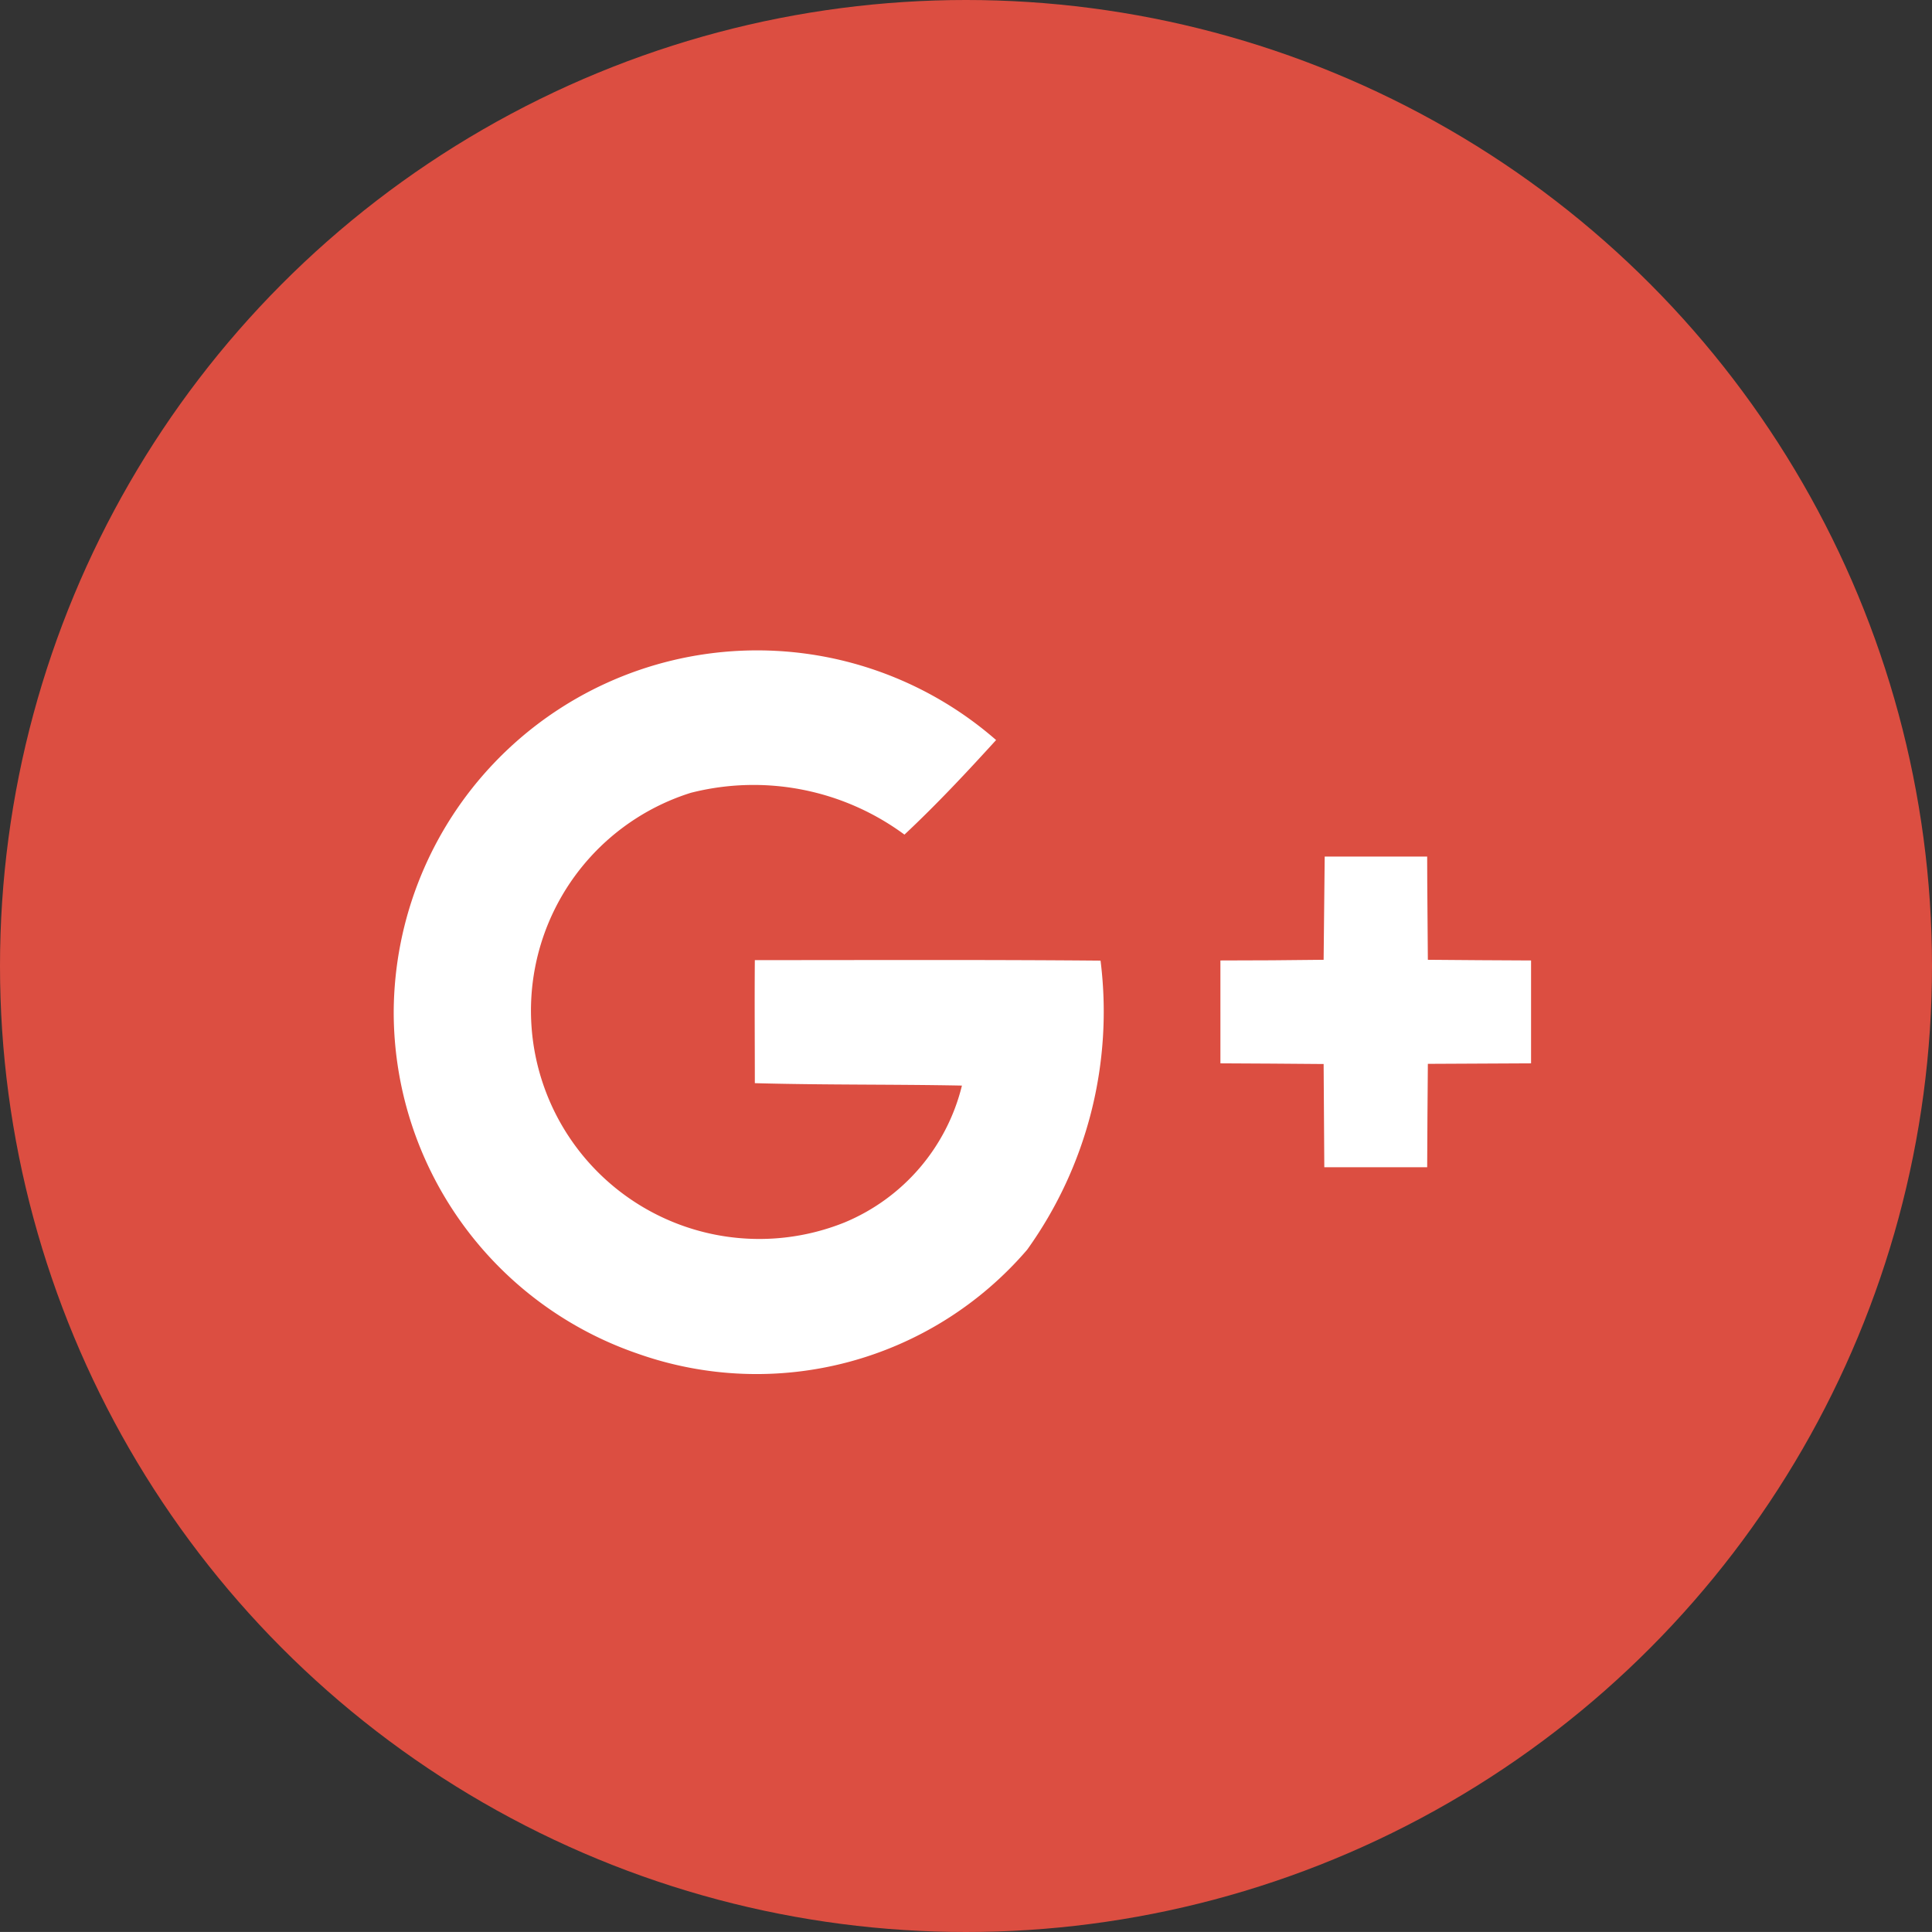 <svg xmlns="http://www.w3.org/2000/svg" width="34.218" height="34.217" viewBox="0 0 34.218 34.217">
  <rect x="0" y="0" width="34.218" height="34.217" fill="#333333" stroke="none"/>
  <g id="google-plus" transform="translate(0)">
    <g id="Group_35" data-name="Group 35" transform="translate(0 0)">
      <circle id="XMLID_30_" cx="17.109" cy="17.109" r="17.109" transform="translate(0 0)" fill="#dc4e41"/>
    </g>
    <g id="Group_37" data-name="Group 37" transform="translate(6.969 11.511)">
      <path id="Path_45" data-name="Path 45" d="M19.521,41.857a6.4,6.4,0,0,0,4.316,6.053,6.315,6.315,0,0,0,6.9-1.84,7.237,7.237,0,0,0,1.3-5.12c-2.042-.018-4.084-.012-6.123-.009,0,.727,0,1.452,0,2.18,1.223.034,2.446.018,3.668.043a3.537,3.537,0,0,1-2.079,2.424,4.044,4.044,0,1,1-2.724-7.609,4.5,4.5,0,0,1,3.785.74c.569-.532,1.1-1.1,1.623-1.675a6.436,6.436,0,0,0-10.669,4.814Z" transform="translate(-19.517 -35.446)" fill="#dc4e41"/>
      <path id="Path_46" data-name="Path 46" d="M74.285,48.668c-.006.608-.012,1.22-.015,1.828-.611.006-1.22.009-1.828.012V52.33c.608,0,1.22.006,1.828.012.006.608.006,1.217.012,1.828.605,0,1.214,0,1.822,0,0-.611.006-1.22.012-1.831l1.828-.009V50.508c-.608,0-1.22-.006-1.828-.012,0-.608-.009-1.22-.012-1.828Z" transform="translate(-57.792 -45.008)" fill="#dc4e41"/>
      <g id="Group_36" data-name="Group 36">
        <path id="Path_47" data-name="Path 47" d="M19.521,41.856a6.436,6.436,0,0,1,10.669-4.815c-.523.575-1.055,1.143-1.623,1.675a4.5,4.5,0,0,0-3.785-.74,4.044,4.044,0,1,0,2.724,7.609,3.538,3.538,0,0,0,2.079-2.424c-1.223-.024-2.445-.009-3.668-.043,0-.727-.006-1.452,0-2.179,2.039,0,4.081-.009,6.123.009a7.235,7.235,0,0,1-1.3,5.12,6.315,6.315,0,0,1-6.9,1.84A6.4,6.4,0,0,1,19.521,41.856Z" transform="translate(-19.517 -35.445)" fill="#fff"/>
        <path id="Path_48" data-name="Path 48" d="M74.285,48.668H76.1c0,.608.009,1.22.012,1.828.608.006,1.22.009,1.828.012V52.33l-1.828.009c-.006.611-.009,1.22-.012,1.831-.608,0-1.217,0-1.822,0-.006-.611-.006-1.22-.012-1.828-.608-.006-1.22-.009-1.828-.012V50.508q.913,0,1.828-.012C74.273,49.888,74.279,49.276,74.285,48.668Z" transform="translate(-57.792 -45.008)" fill="#fff"/>
      </g>
    </g>
  </g>
</svg>
